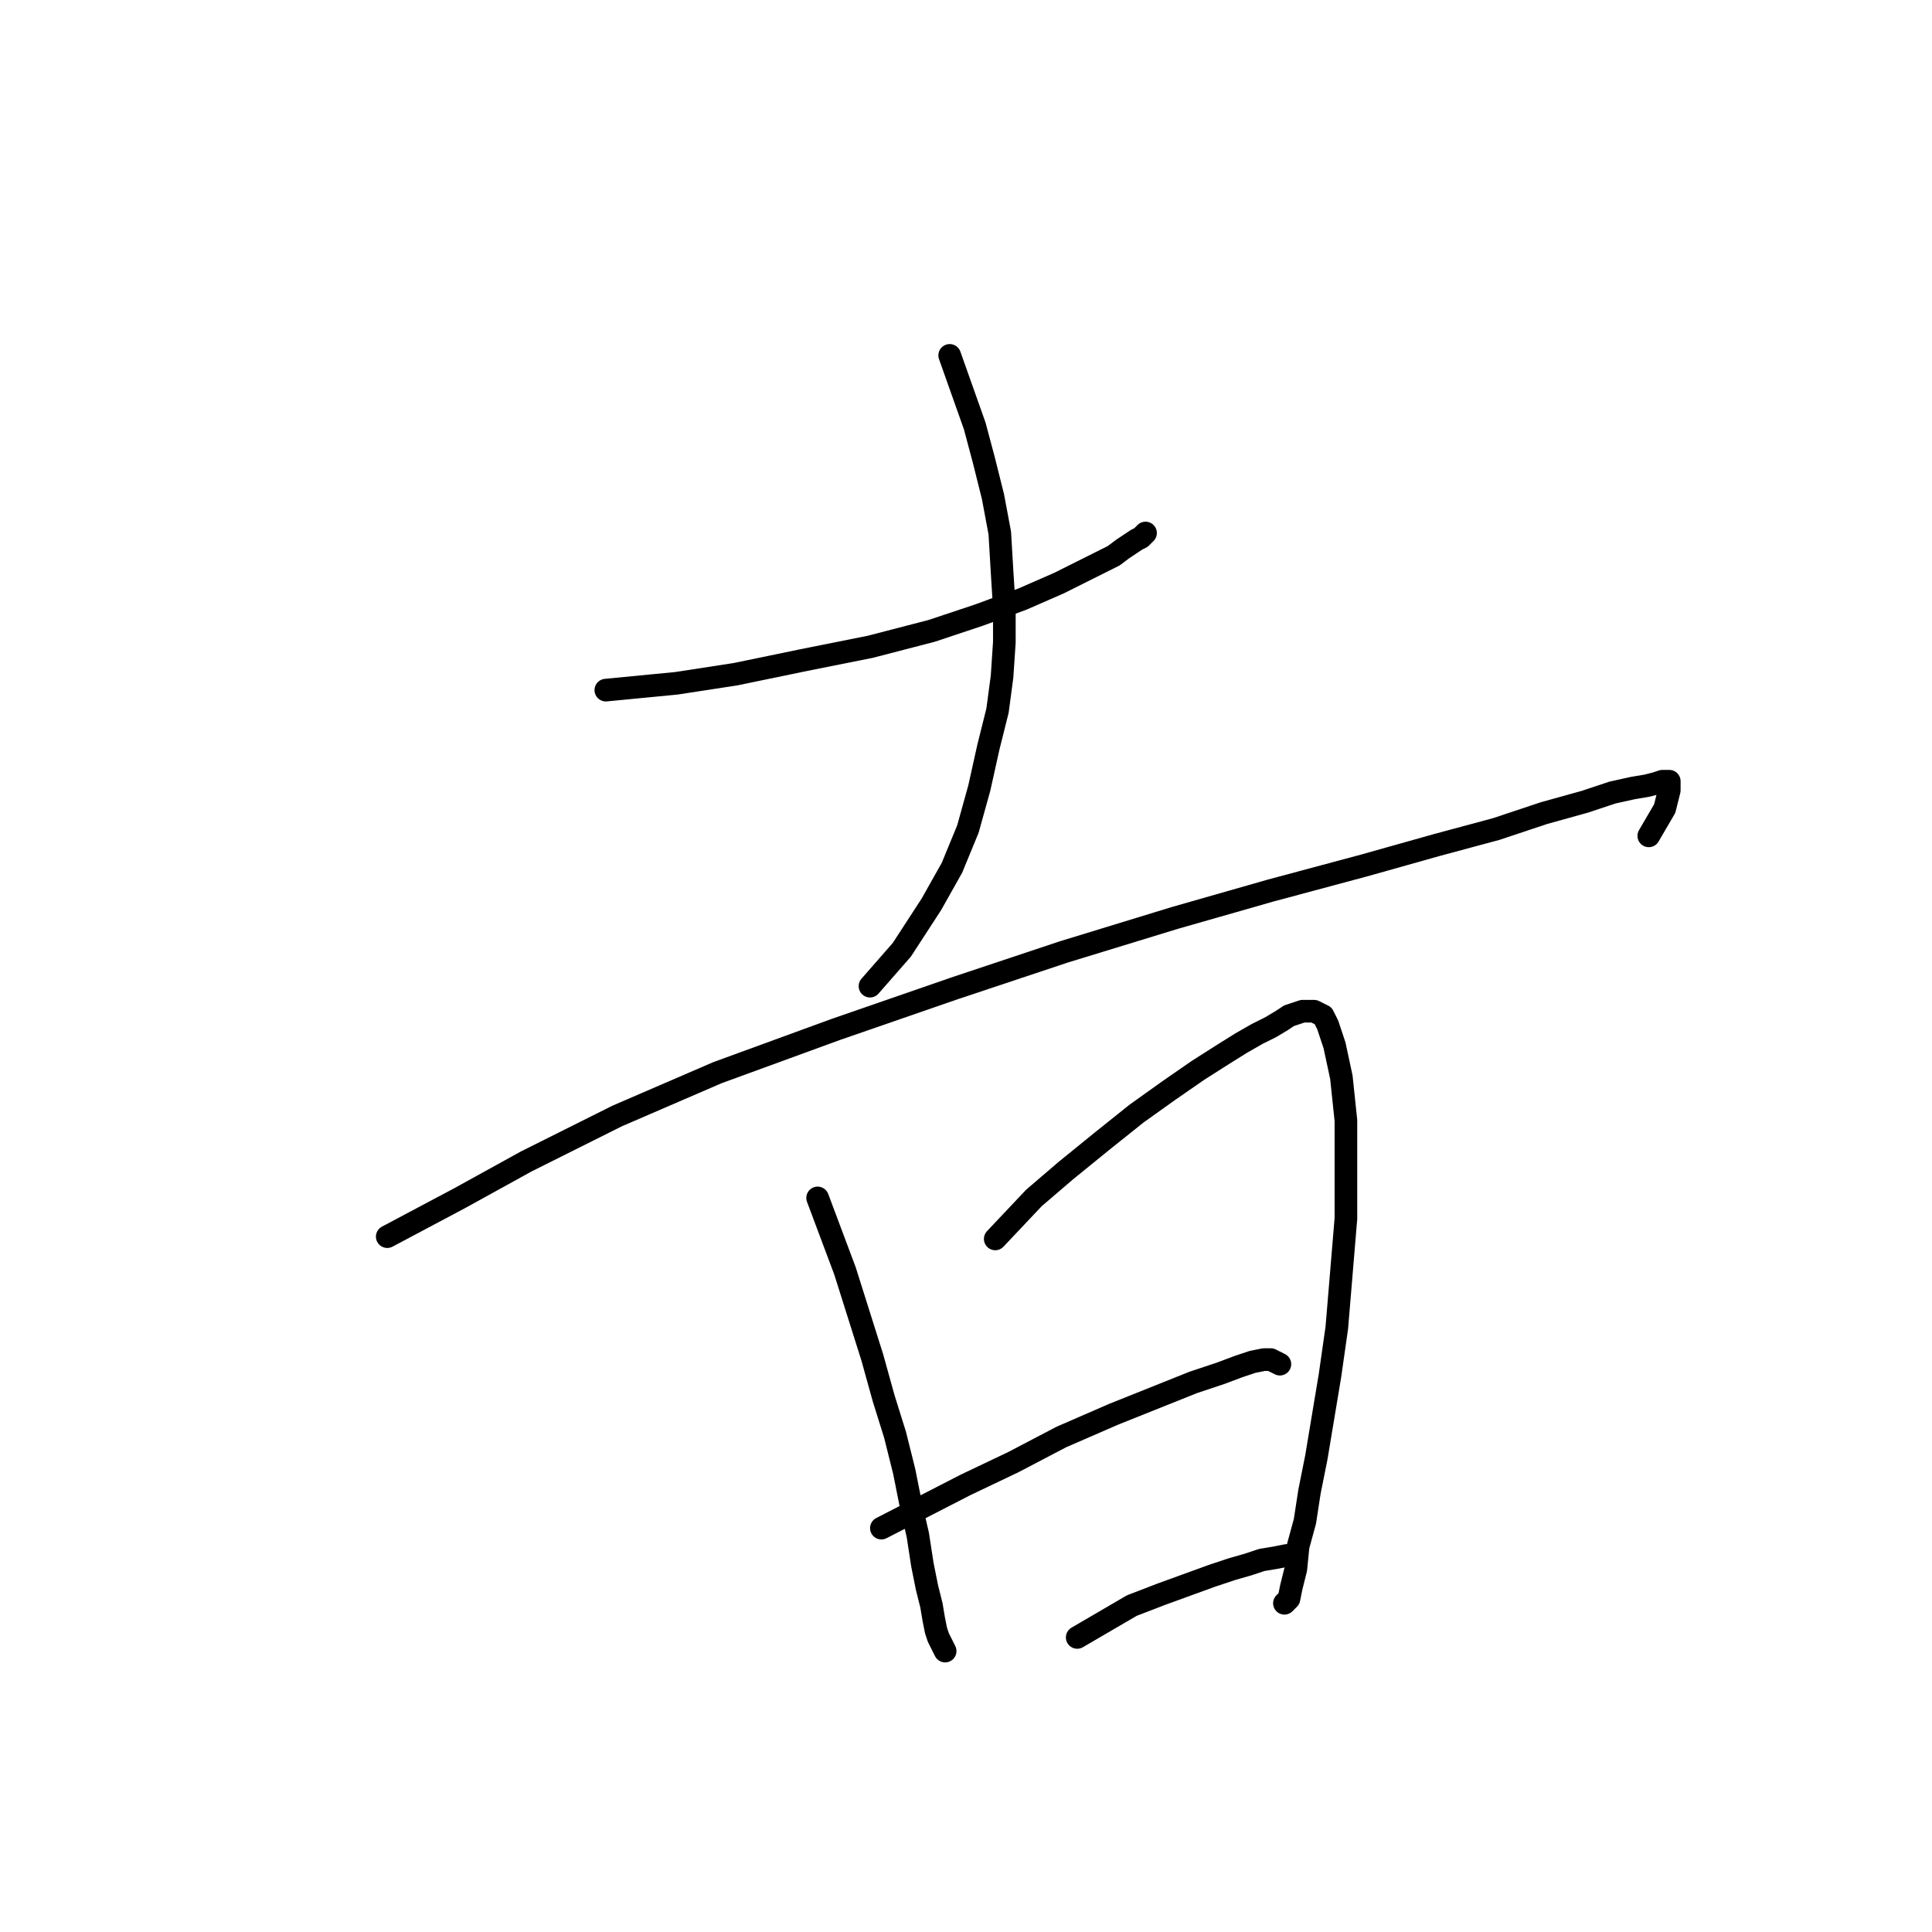 <?xml version="1.0" standalone="no"?>
    <svg width="256" height="256" xmlns="http://www.w3.org/2000/svg" version="1.1">
    <polyline stroke="black" stroke-width="3" stroke-linecap="round" fill="transparent" stroke-linejoin="round" points="80.277 91.445 89.631 90.54 97.476 89.333 106.227 87.523 115.279 85.712 123.425 83.6 129.762 81.488 135.495 79.376 140.323 77.264 143.34 75.755 145.754 74.548 147.564 73.643 148.771 72.738 149.676 72.134 150.582 71.531 151.185 71.229 151.487 70.927 151.789 70.626 151.789 70.626 " />
        <polyline stroke="black" stroke-width="3" stroke-linecap="round" fill="transparent" stroke-linejoin="round" points="125.839 47.09 129.158 56.444 130.365 60.97 131.572 65.798 132.477 70.626 132.779 75.755 133.081 80.583 133.081 85.109 132.779 89.635 132.176 94.161 130.969 98.989 129.762 104.42 128.253 109.851 126.141 114.981 123.425 119.808 119.503 125.843 115.279 130.671 115.279 130.671 " />
        <polyline stroke="black" stroke-width="3" stroke-linecap="round" fill="transparent" stroke-linejoin="round" points="51.311 163.862 60.966 158.732 69.717 153.904 81.786 147.87 95.062 142.137 110.753 136.404 126.443 130.973 140.926 126.145 155.711 121.619 168.384 117.998 180.755 114.679 190.41 111.963 198.256 109.851 204.592 107.739 210.023 106.23 213.644 105.023 216.36 104.42 218.17 104.118 219.377 103.816 220.282 103.515 220.886 103.515 221.187 103.515 221.187 103.816 221.187 104.722 220.584 107.136 218.472 110.756 218.472 110.756 " />
        <polyline stroke="black" stroke-width="3" stroke-linecap="round" fill="transparent" stroke-linejoin="round" points="108.339 158.732 111.96 168.388 113.77 174.121 115.58 179.854 117.089 185.285 118.598 190.113 119.805 194.94 120.71 199.466 121.615 203.389 122.218 207.311 122.822 210.329 123.425 212.743 123.727 214.553 124.029 216.062 124.331 216.967 124.632 217.57 124.934 218.174 125.236 218.777 125.236 218.777 " />
        <polyline stroke="black" stroke-width="3" stroke-linecap="round" fill="transparent" stroke-linejoin="round" points="131.874 164.163 137.003 158.732 141.228 155.111 146.055 151.189 150.582 147.568 154.806 144.551 158.728 141.835 162.047 139.723 164.461 138.214 166.573 137.007 168.384 136.102 169.893 135.197 170.798 134.593 171.703 134.292 172.608 133.99 173.513 133.99 174.117 133.99 174.72 134.292 175.324 134.593 175.927 135.8 176.832 138.516 177.738 142.74 178.341 148.473 178.341 154.206 178.341 161.448 177.738 168.689 177.134 175.931 176.229 182.267 175.324 187.699 174.419 193.13 173.513 197.656 172.91 201.578 172.005 204.898 171.703 207.915 171.099 210.329 170.798 211.837 170.194 212.441 170.194 212.441 " />
        <polyline stroke="black" stroke-width="3" stroke-linecap="round" fill="transparent" stroke-linejoin="round" points="116.787 202.484 127.951 196.751 134.288 193.733 140.624 190.414 147.564 187.397 153.599 184.983 158.125 183.173 161.746 181.966 164.16 181.061 165.97 180.457 167.479 180.155 168.384 180.155 168.987 180.457 169.591 180.759 169.591 180.759 " />
        <polyline stroke="black" stroke-width="3" stroke-linecap="round" fill="transparent" stroke-linejoin="round" points="142.736 216.967 149.978 212.743 153.901 211.234 157.22 210.027 160.539 208.82 163.254 207.915 165.367 207.311 167.177 206.708 168.987 206.406 170.496 206.104 170.496 206.104 " />
        </svg>